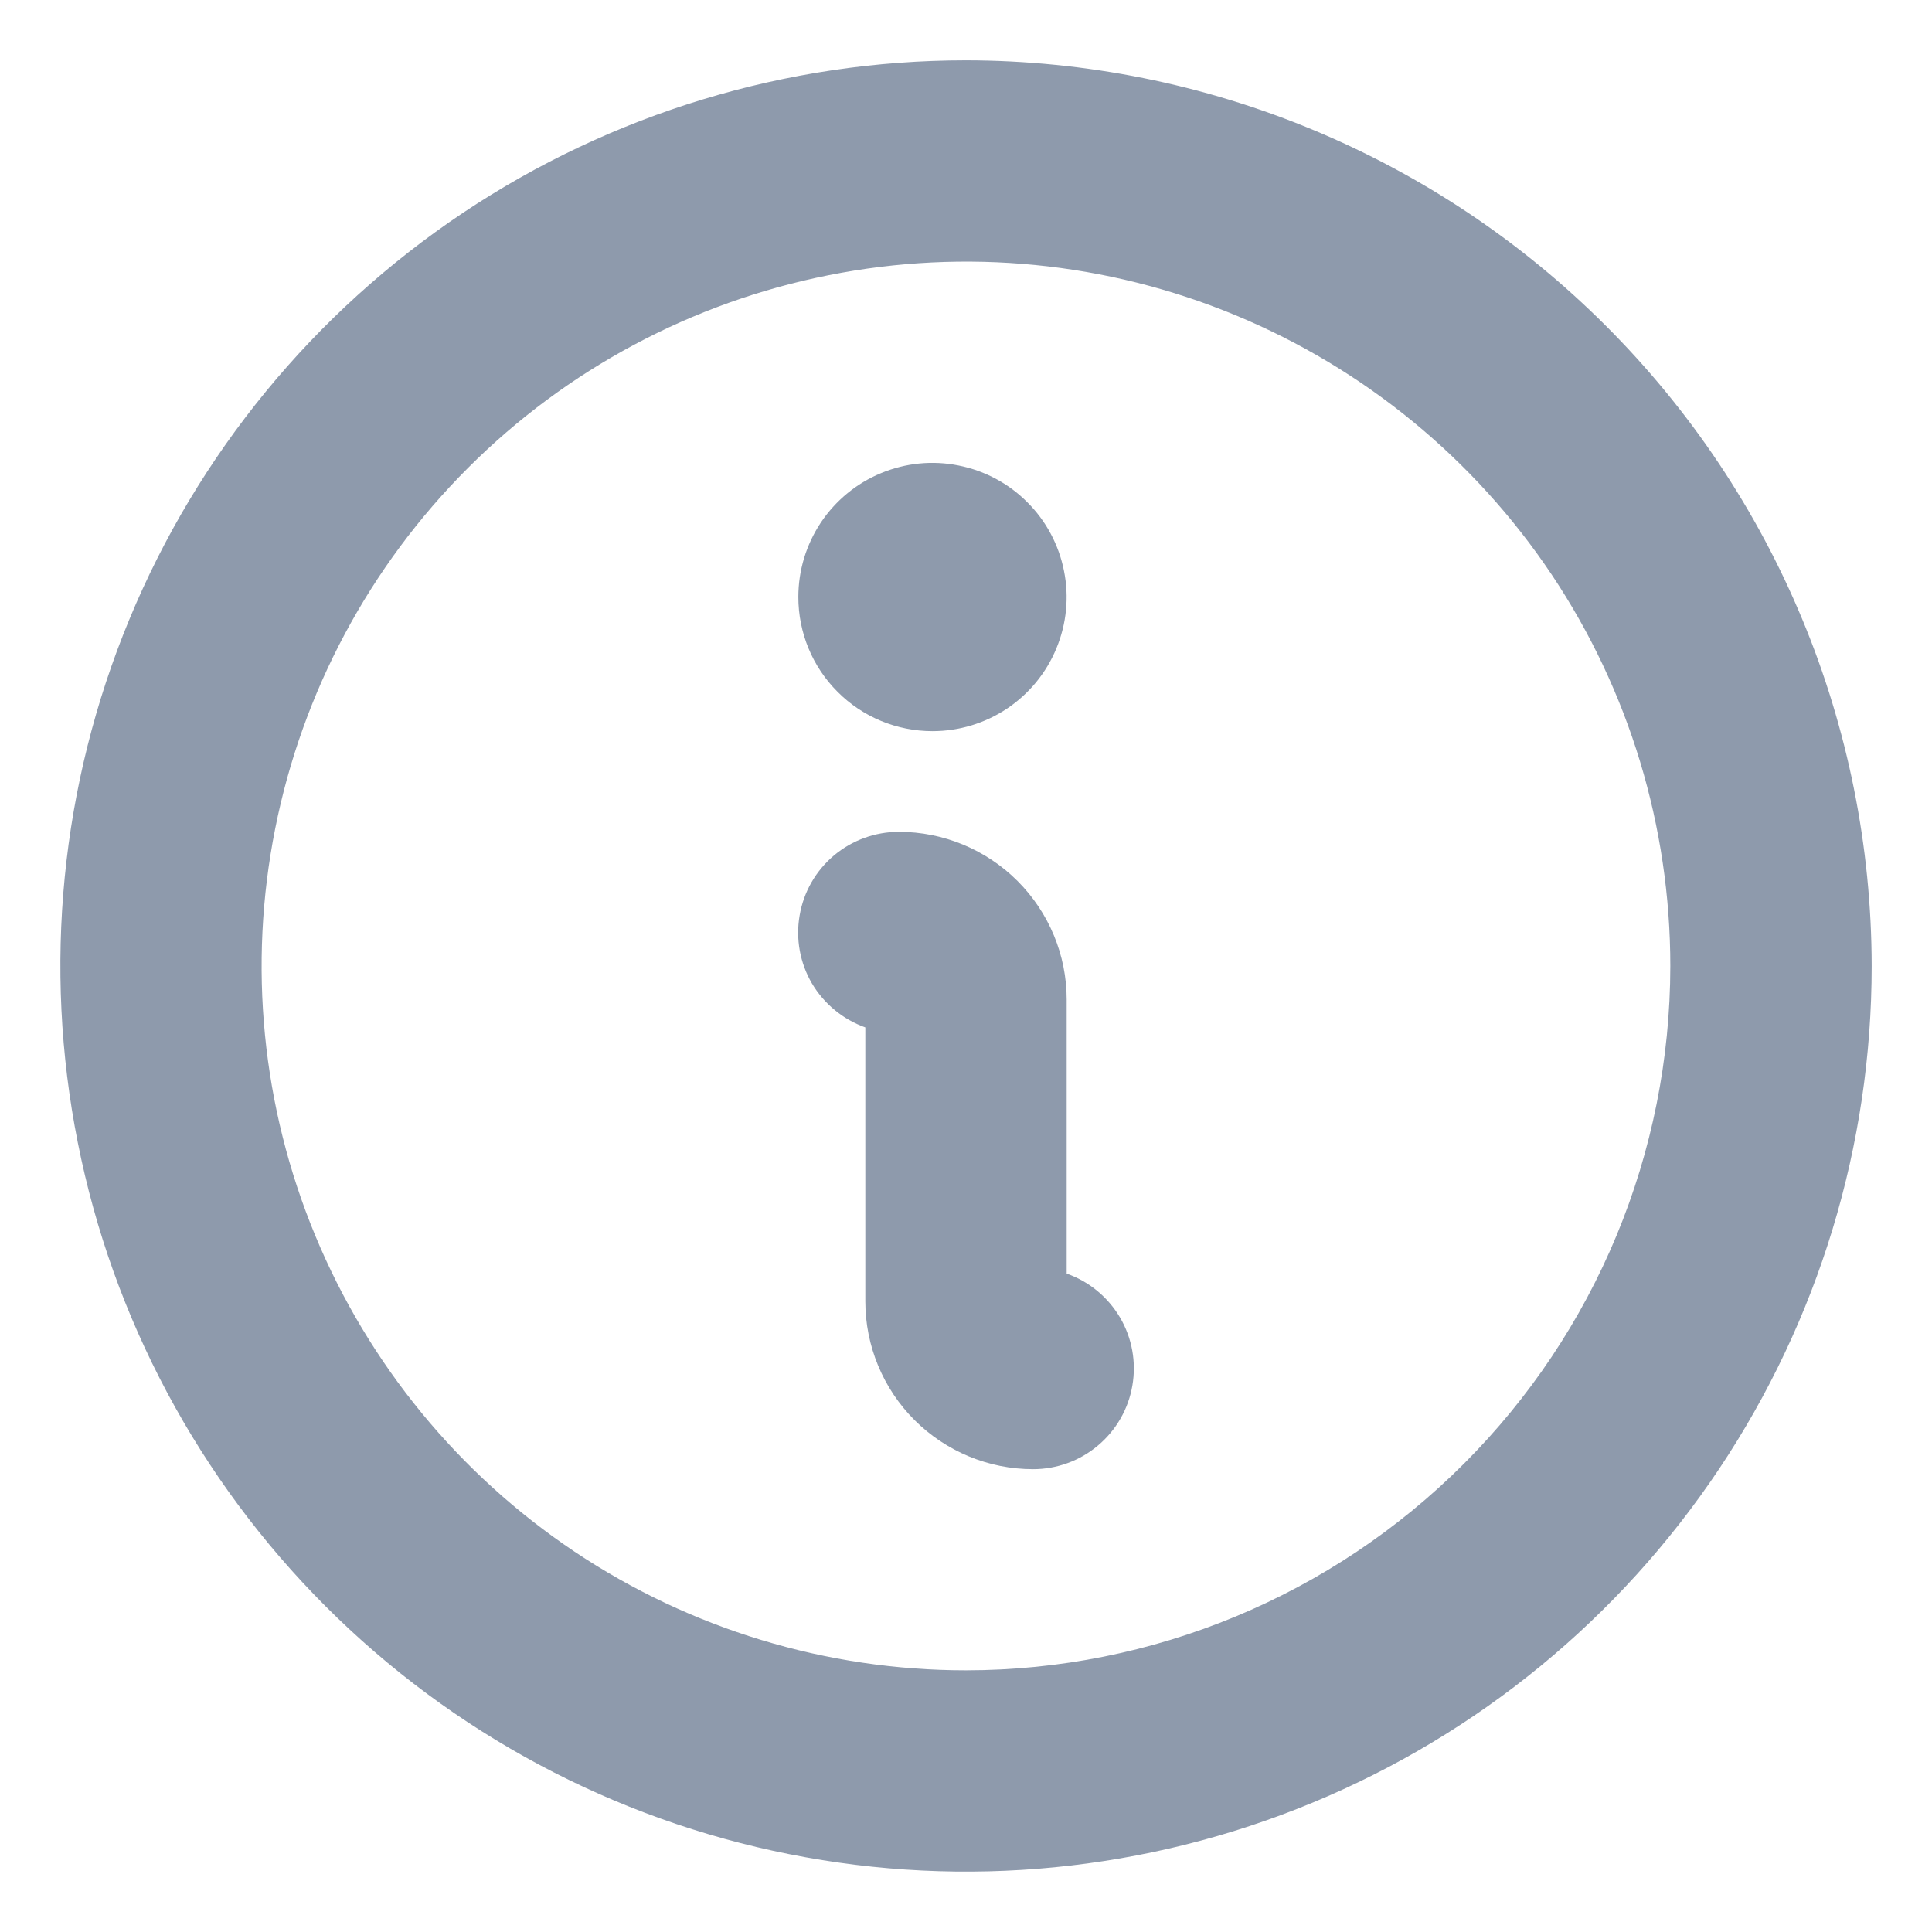 <svg width="18" height="18" viewBox="0 0 18 18" fill="none" xmlns="http://www.w3.org/2000/svg">
<path d="M7.438 5.562C7.438 5.315 7.511 5.074 7.648 4.868C7.786 4.662 7.981 4.502 8.209 4.408C8.438 4.313 8.689 4.288 8.931 4.337C9.174 4.385 9.397 4.504 9.571 4.679C9.746 4.853 9.865 5.076 9.913 5.319C9.962 5.561 9.937 5.812 9.842 6.041C9.748 6.269 9.588 6.464 9.382 6.602C9.176 6.739 8.935 6.812 8.688 6.812C8.356 6.812 8.038 6.681 7.804 6.446C7.569 6.212 7.438 5.894 7.438 5.562ZM17.438 9C17.438 10.669 16.943 12.3 16.015 13.688C15.088 15.075 13.771 16.157 12.229 16.795C10.687 17.434 8.991 17.601 7.354 17.275C5.717 16.95 4.214 16.146 3.034 14.966C1.854 13.786 1.05 12.283 0.725 10.646C0.399 9.009 0.566 7.313 1.205 5.771C1.843 4.229 2.925 2.912 4.312 1.984C5.7 1.057 7.331 0.562 9 0.562C11.237 0.565 13.382 1.455 14.963 3.037C16.545 4.618 17.435 6.763 17.438 9ZM15.562 9C15.562 7.702 15.178 6.433 14.457 5.354C13.735 4.275 12.71 3.434 11.511 2.937C10.312 2.44 8.993 2.31 7.72 2.564C6.447 2.817 5.277 3.442 4.36 4.36C3.442 5.277 2.817 6.447 2.564 7.72C2.31 8.993 2.44 10.312 2.937 11.511C3.434 12.71 4.275 13.735 5.354 14.457C6.433 15.178 7.702 15.562 9 15.562C10.74 15.561 12.408 14.869 13.638 13.638C14.869 12.408 15.561 10.74 15.562 9ZM9.938 11.866V9.312C9.938 8.898 9.773 8.501 9.48 8.208C9.187 7.915 8.789 7.75 8.375 7.75C8.154 7.75 7.939 7.828 7.77 7.97C7.6 8.113 7.487 8.311 7.45 8.529C7.412 8.747 7.453 8.972 7.565 9.163C7.678 9.353 7.854 9.498 8.062 9.572V12.125C8.062 12.539 8.227 12.937 8.52 13.23C8.813 13.523 9.211 13.688 9.625 13.688C9.846 13.688 10.061 13.61 10.23 13.467C10.399 13.325 10.513 13.127 10.55 12.909C10.588 12.69 10.547 12.466 10.435 12.275C10.322 12.084 10.146 11.939 9.938 11.866Z" fill="#8E9AAC"/>
</svg>

